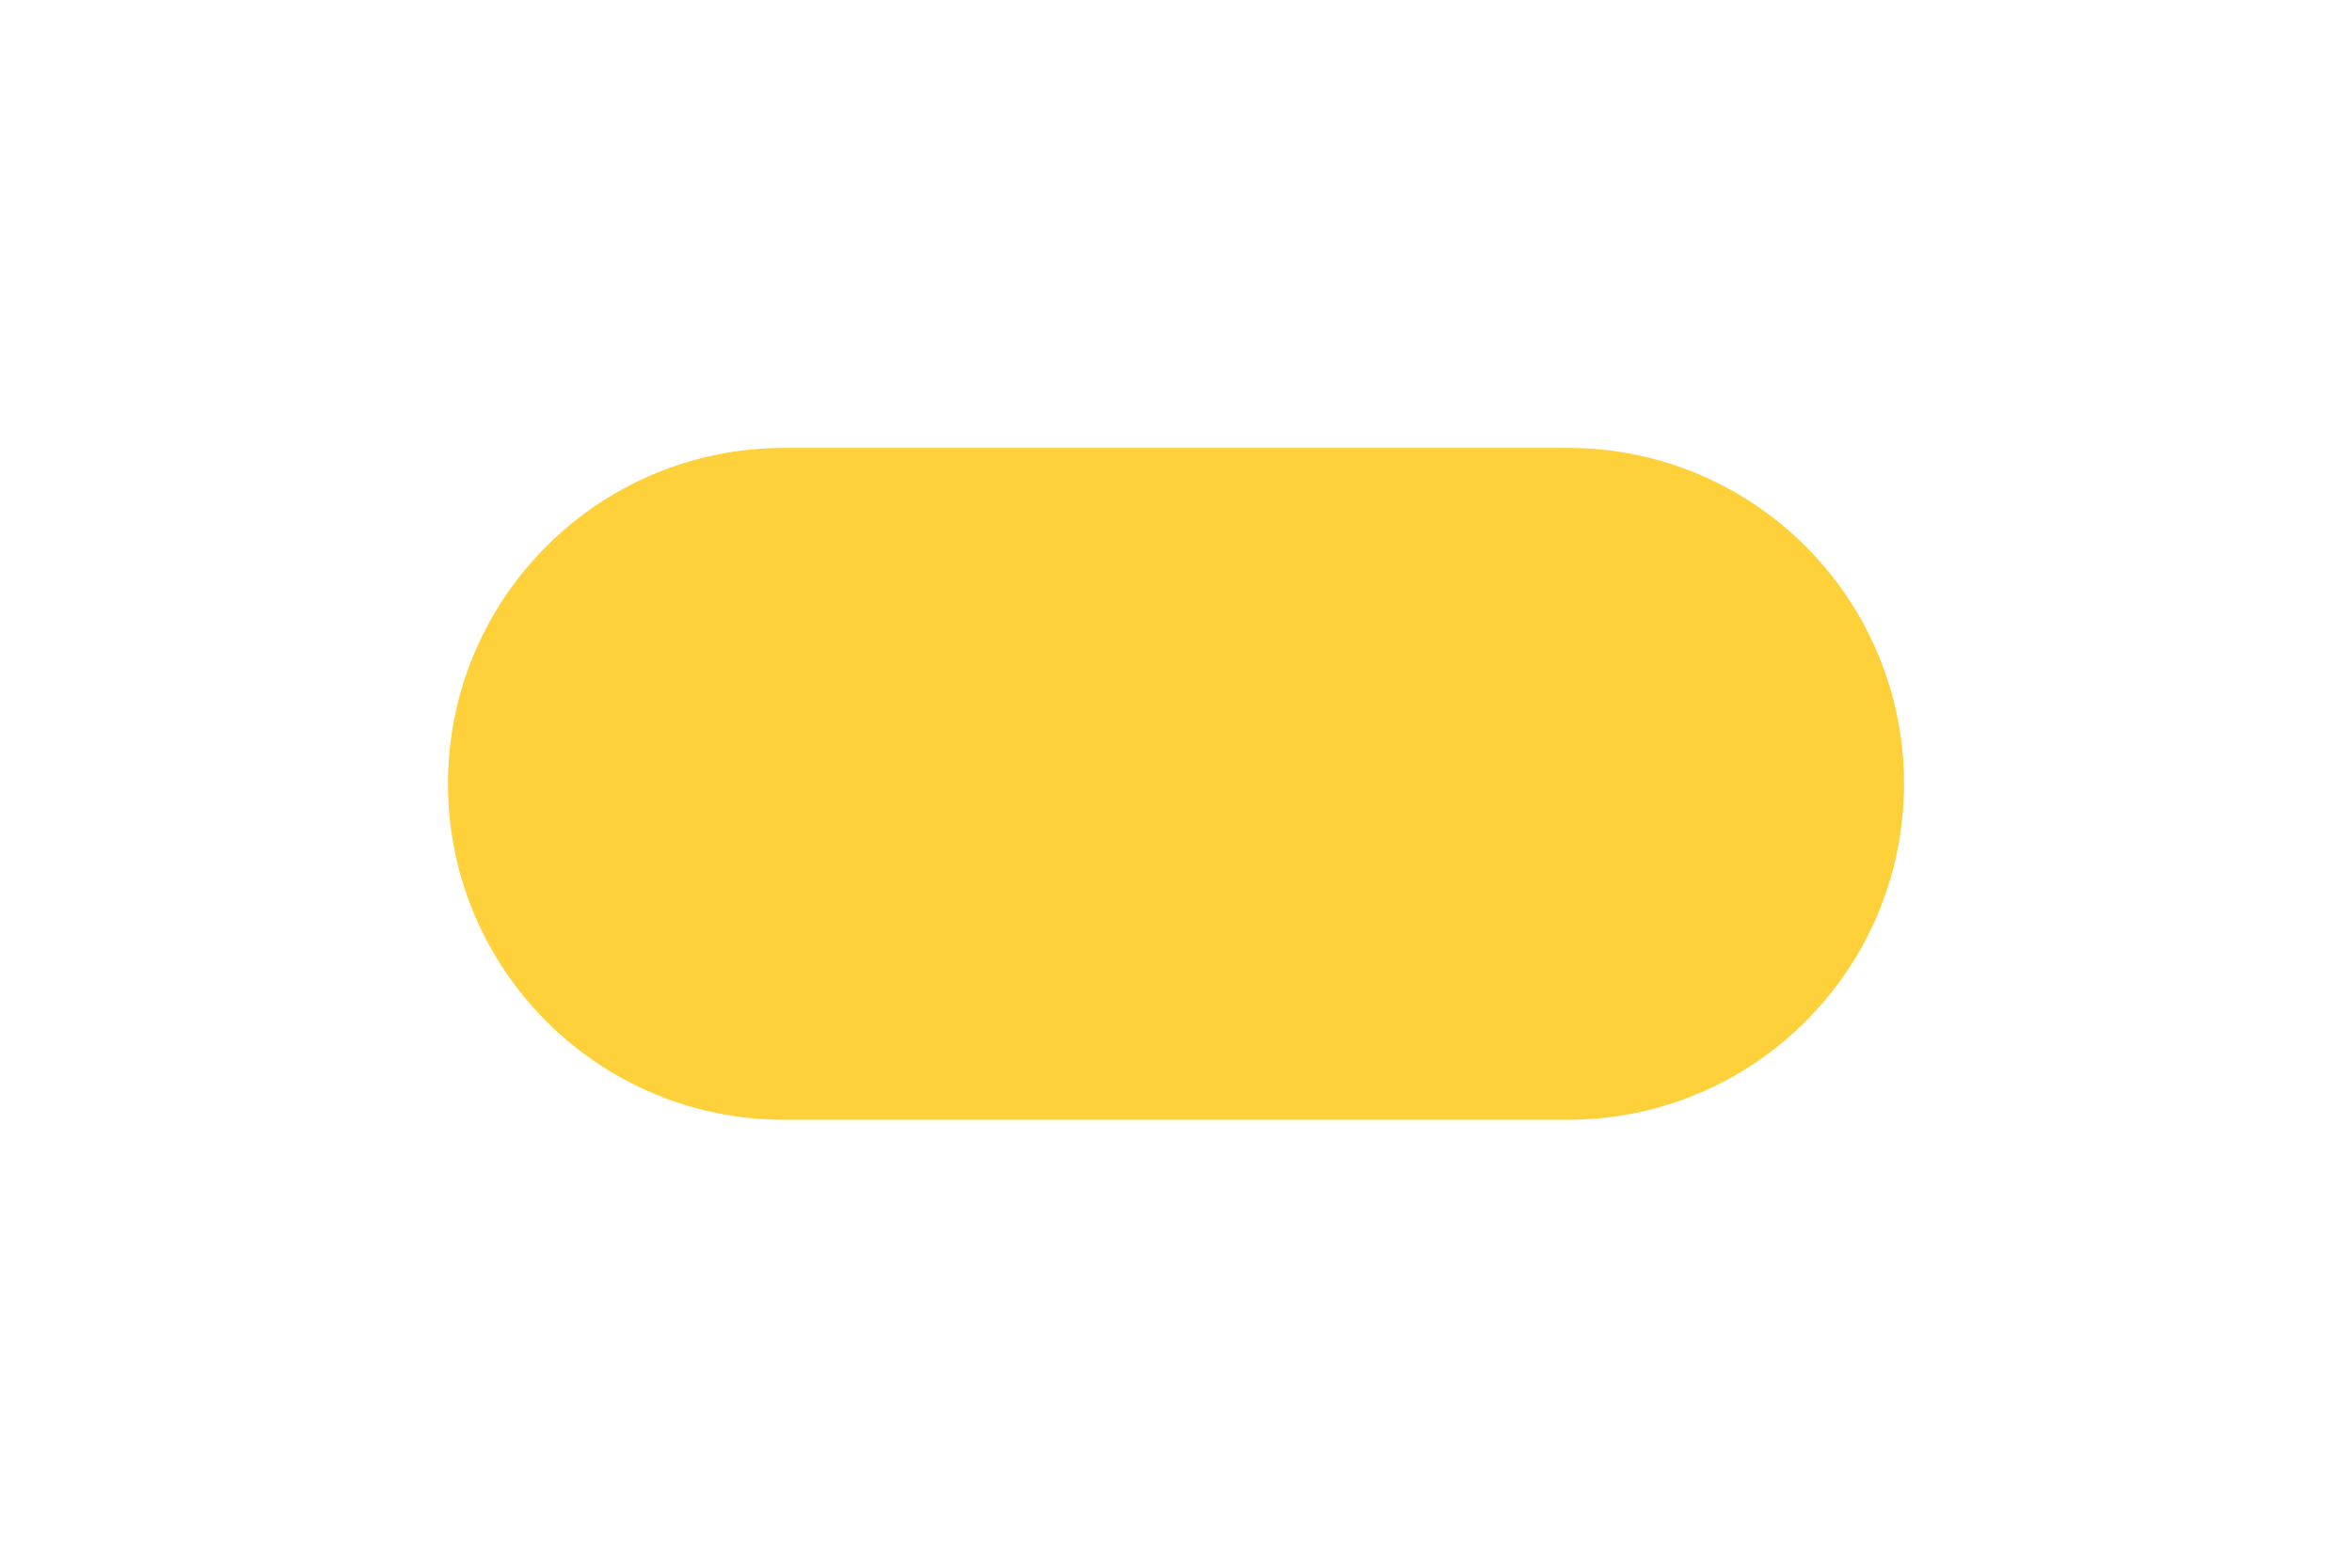 <svg width="21" height="14" viewBox="0 0 21 14" fill="none" xmlns="http://www.w3.org/2000/svg">
<g filter="url(#filter0_d)">
<path d="M4 7C4 5.343 5.343 4 7 4H14C15.657 4 17 5.343 17 7V7C17 8.657 15.657 10 14 10H7C5.343 10 4 8.657 4 7V7Z" fill="#FED03A"/>
</g>
<defs>
<filter id="filter0_d" x="0" y="0" width="21" height="14" filterUnits="userSpaceOnUse" color-interpolation-filters="sRGB">
<feFlood flood-opacity="0" result="BackgroundImageFix"/>
<feColorMatrix in="SourceAlpha" type="matrix" values="0 0 0 0 0 0 0 0 0 0 0 0 0 0 0 0 0 0 127 0" result="hardAlpha"/>
<feOffset/>
<feGaussianBlur stdDeviation="2"/>
<feColorMatrix type="matrix" values="0 0 0 0 0 0 0 0 0 0 0 0 0 0 0 0 0 0 0.4 0"/>
<feBlend mode="normal" in2="BackgroundImageFix" result="effect1_dropShadow"/>
<feBlend mode="normal" in="SourceGraphic" in2="effect1_dropShadow" result="shape"/>
</filter>
</defs>
</svg>
